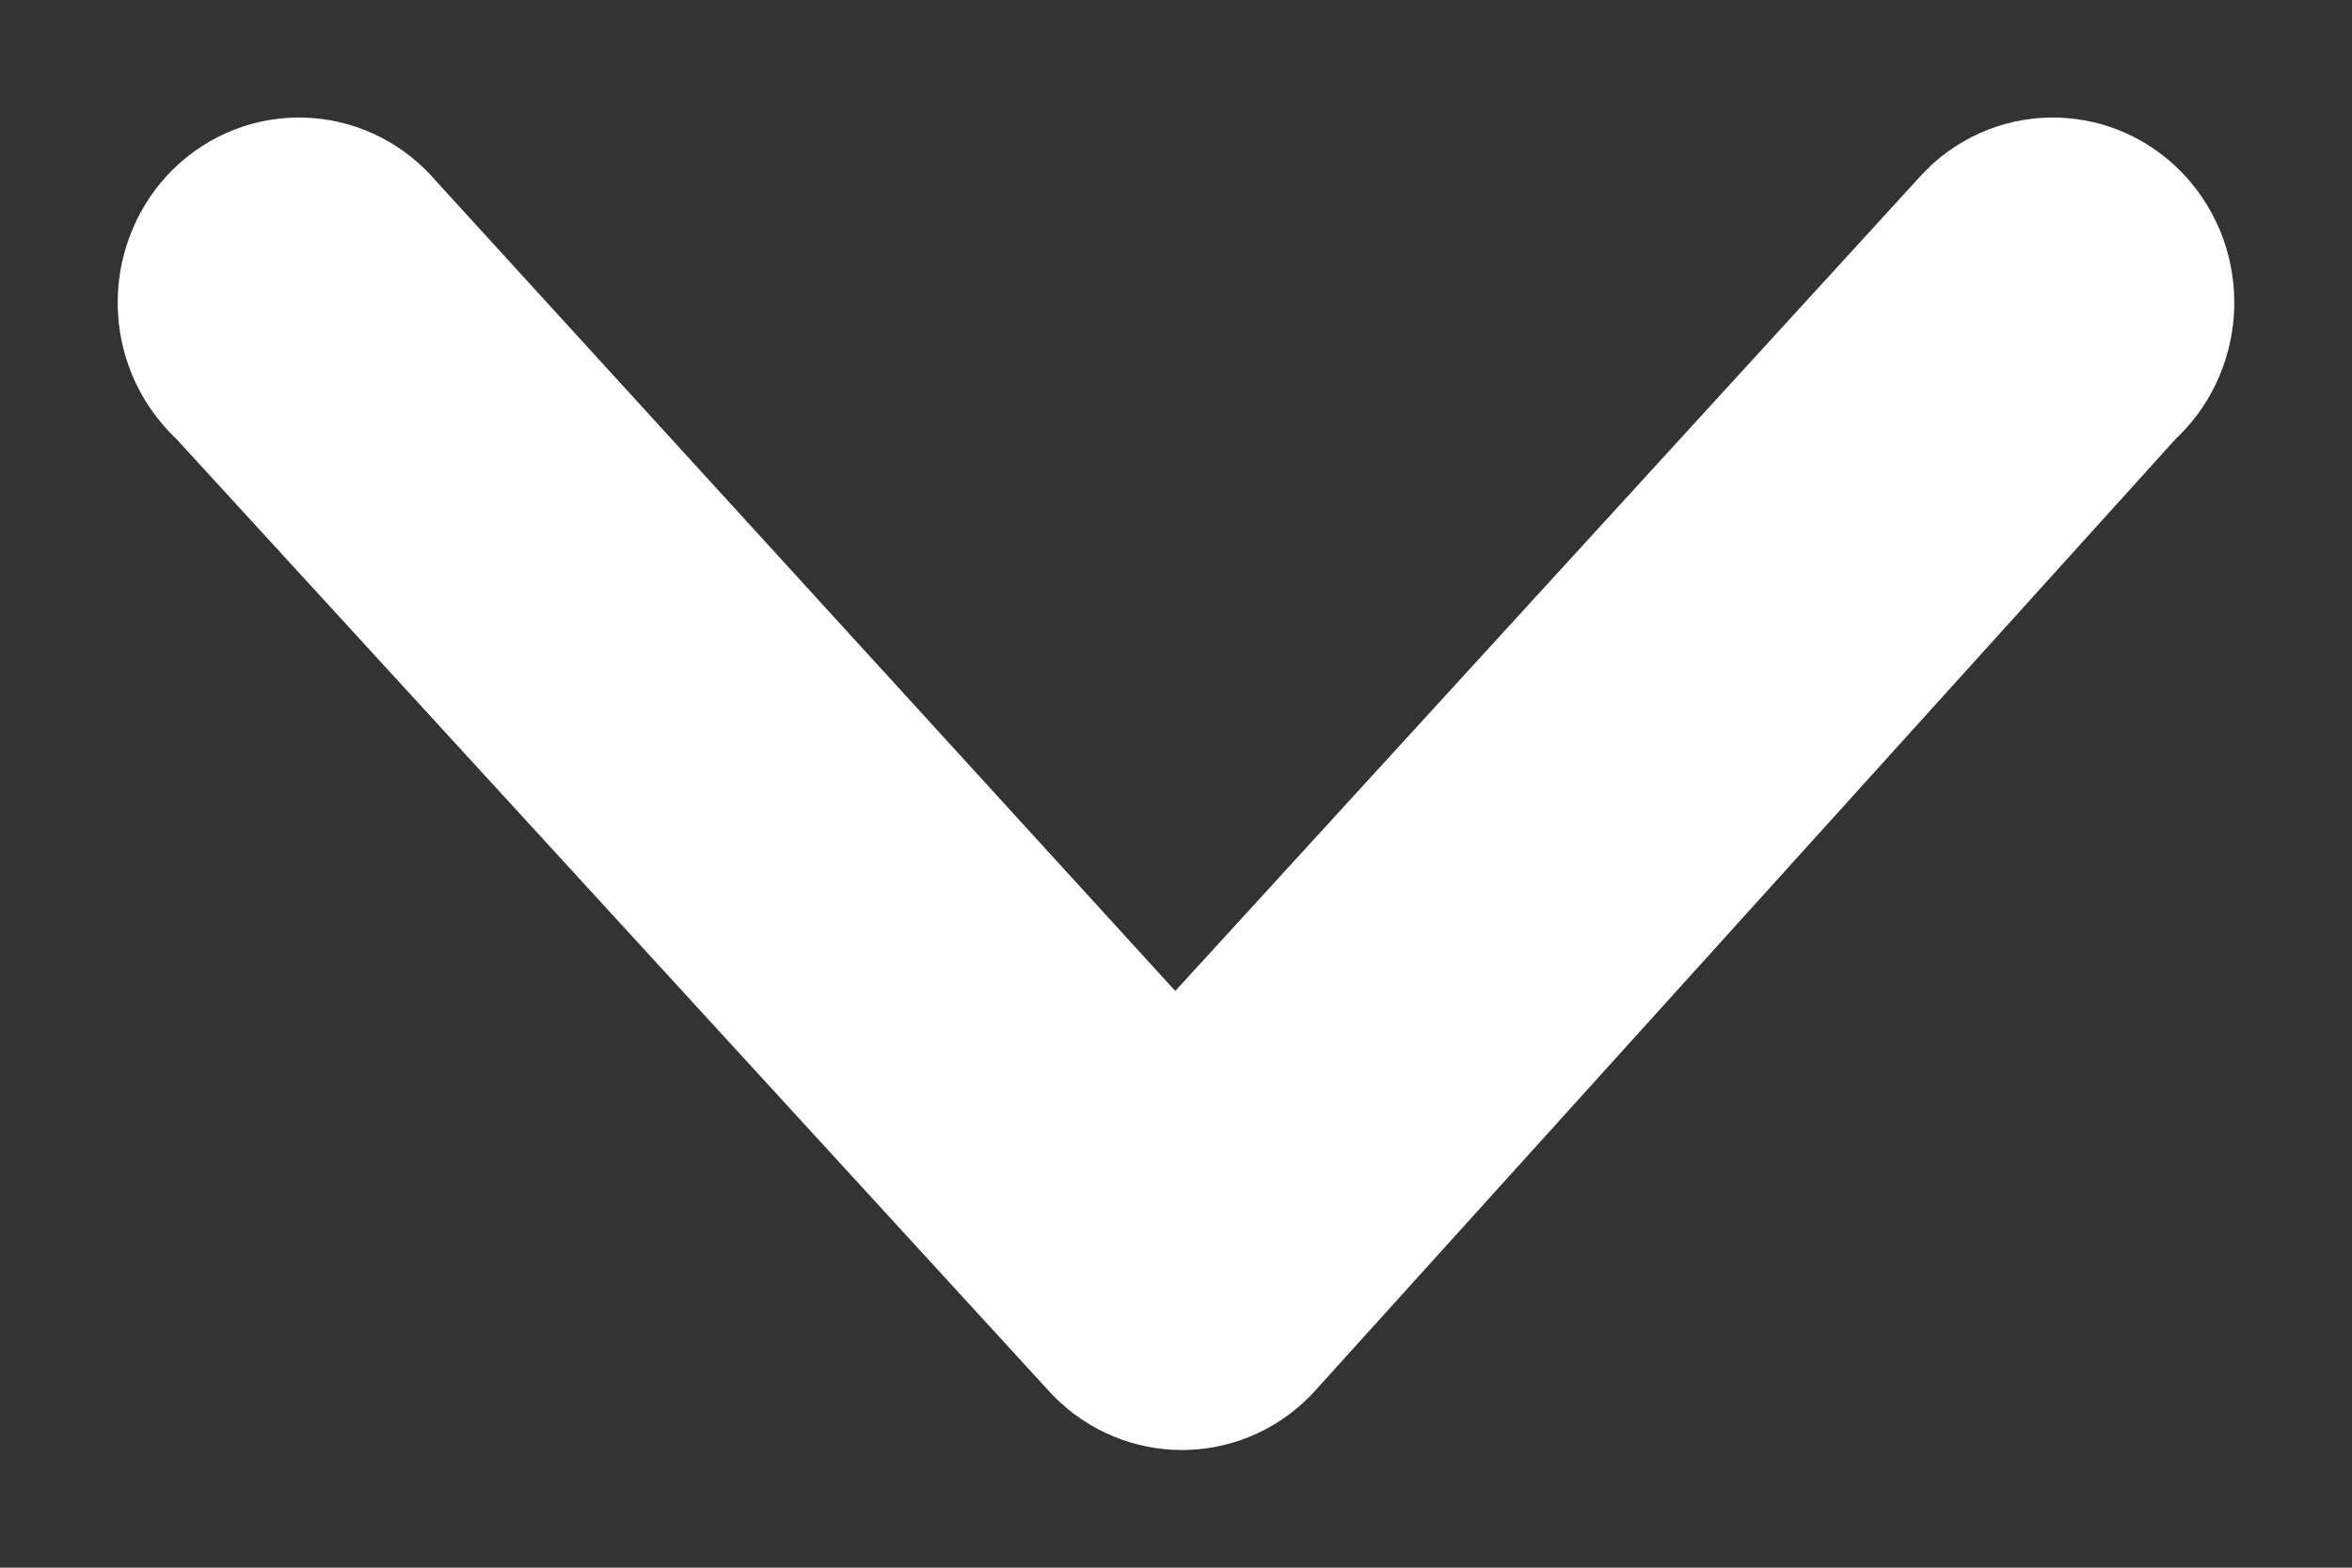 <svg xmlns="http://www.w3.org/2000/svg" width="12" height="8" viewBox="0 0 12 8">
    <rect x="0" y="0" width="12" height="8" fill="#333333" stroke="none"/>
    <path fill="#FFF" fill-rule="evenodd" stroke="#FFF" stroke-width=".8" d="M10.816 1.958c.22-.196.246-.54.057-.768-.188-.228-.52-.255-.741-.06-.02.02-.04.039-.058.06L5.996 5.65l-4.07-4.46c-.19-.228-.521-.255-.742-.06-.22.196-.246.54-.057.768.017.021.036.041.057.06l4.475 4.884c.206.21.537.21.742 0l4.415-4.884z"/>
</svg>
